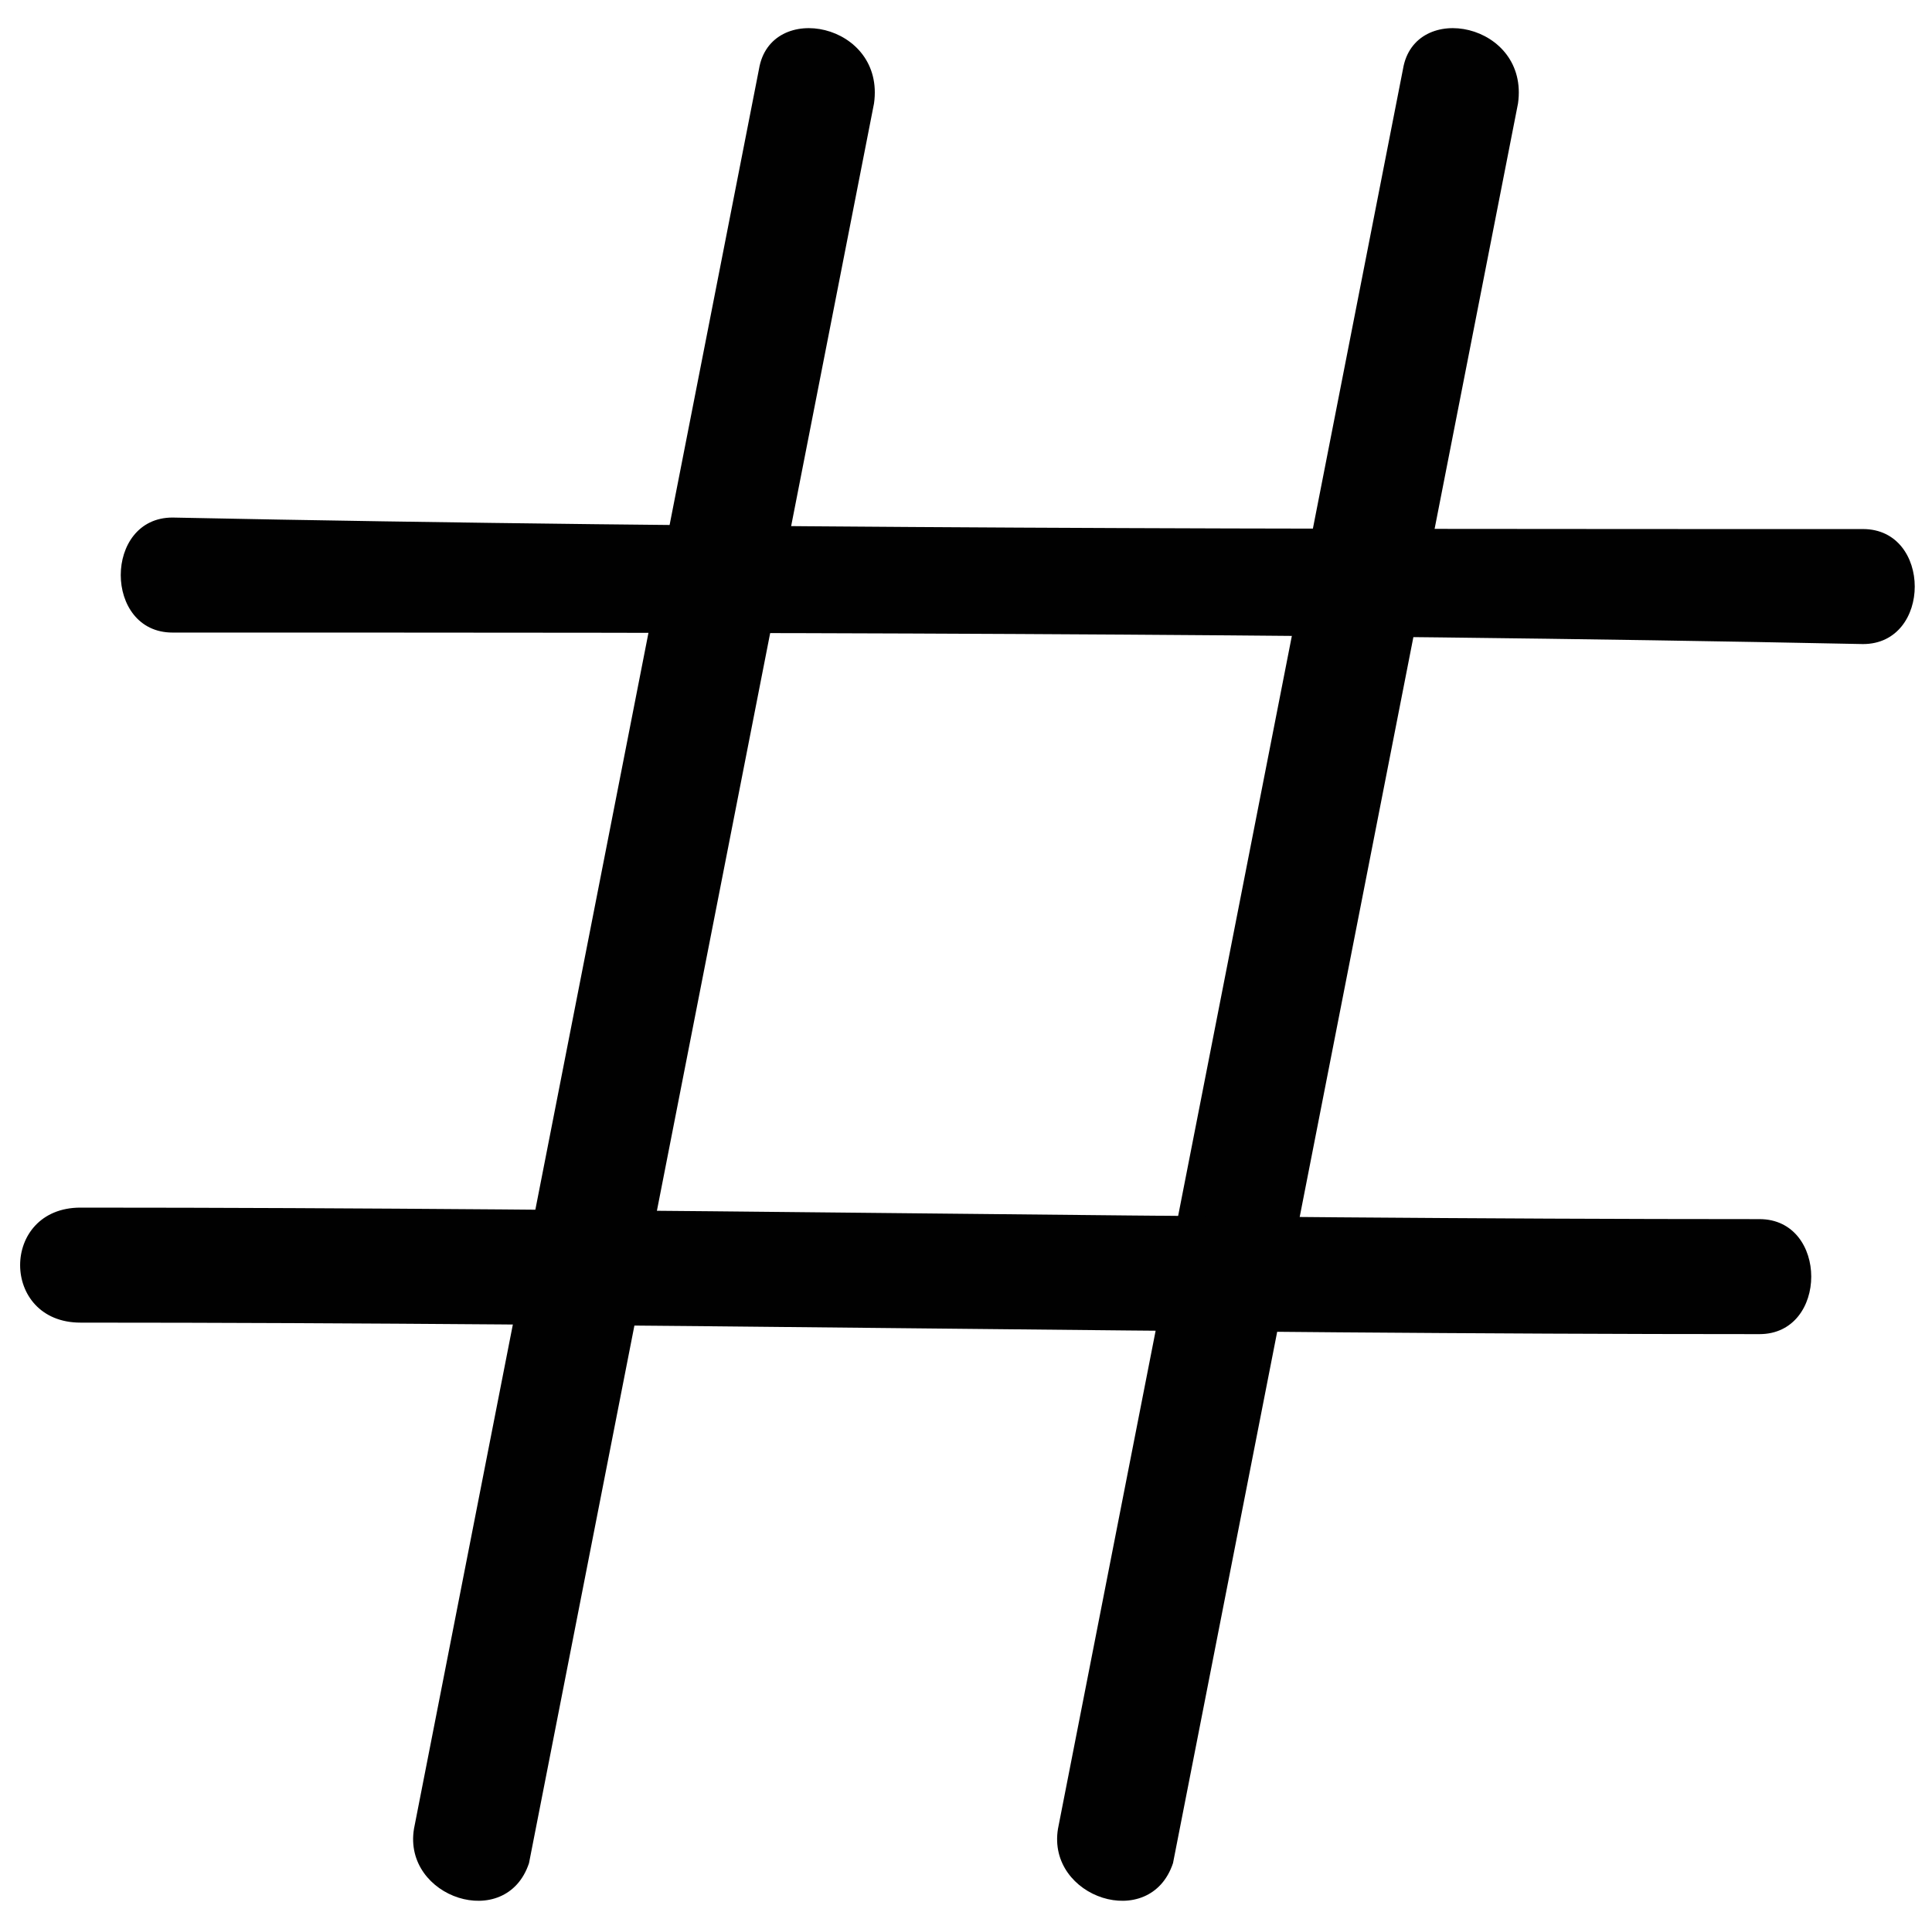 <?xml version="1.0" encoding="utf-8"?>
<!-- Generator: Adobe Illustrator 19.1.1, SVG Export Plug-In . SVG Version: 6.00 Build 0)  -->
<svg version="1.1" id="Layer_1" xmlns="http://www.w3.org/2000/svg" xmlns:xlink="http://www.w3.org/1999/xlink" x="0px" y="0px"
	 viewBox="0 0 16.8 16.6" style="enable-background:new 0 0 16.8 16.6;" xml:space="preserve">
<style type="text/css">
	.st0{fill:#010101;}
</style>
<g>
	<g>
		<g>
			<path class="st0" d="M6.6,0.6c-1,5.1-2,10.2-3,15.3c-0.1,0.6,0.8,0.9,1,0.3c1-5.1,2-10.2,3-15.3C7.7,0.2,6.7,0,6.6,0.6L6.6,0.6z"
				/>
		</g>
	</g>
	<g>
		<g>
			<path class="st0" d="M12.2,0.6c-1,5.1-2,10.2-3,15.3c-0.1,0.6,0.8,0.9,1,0.3c1-5.1,2-10.2,3-15.3C13.3,0.2,12.3,0,12.2,0.6
				L12.2,0.6z"/>
		</g>
	</g>
	<g>
		<g>
			<path class="st0" d="M1.5,5.5c4.9,0,9.8,0,14.7,0.1c0.6,0,0.6-1,0-1c-4.9,0-9.8,0-14.7-0.1C0.9,4.5,0.9,5.5,1.5,5.5L1.5,5.5z"/>
		</g>
	</g>
	<g>
		<g>
			<path class="st0" d="M0.7,11.5c4.9,0,9.7,0.1,14.6,0.1c0.6,0,0.6-1,0-1c-4.9,0-9.7-0.1-14.6-0.1C0,10.5,0,11.5,0.7,11.5L0.7,11.5
				z"/>
		</g>
	</g>
</g>
</svg>
